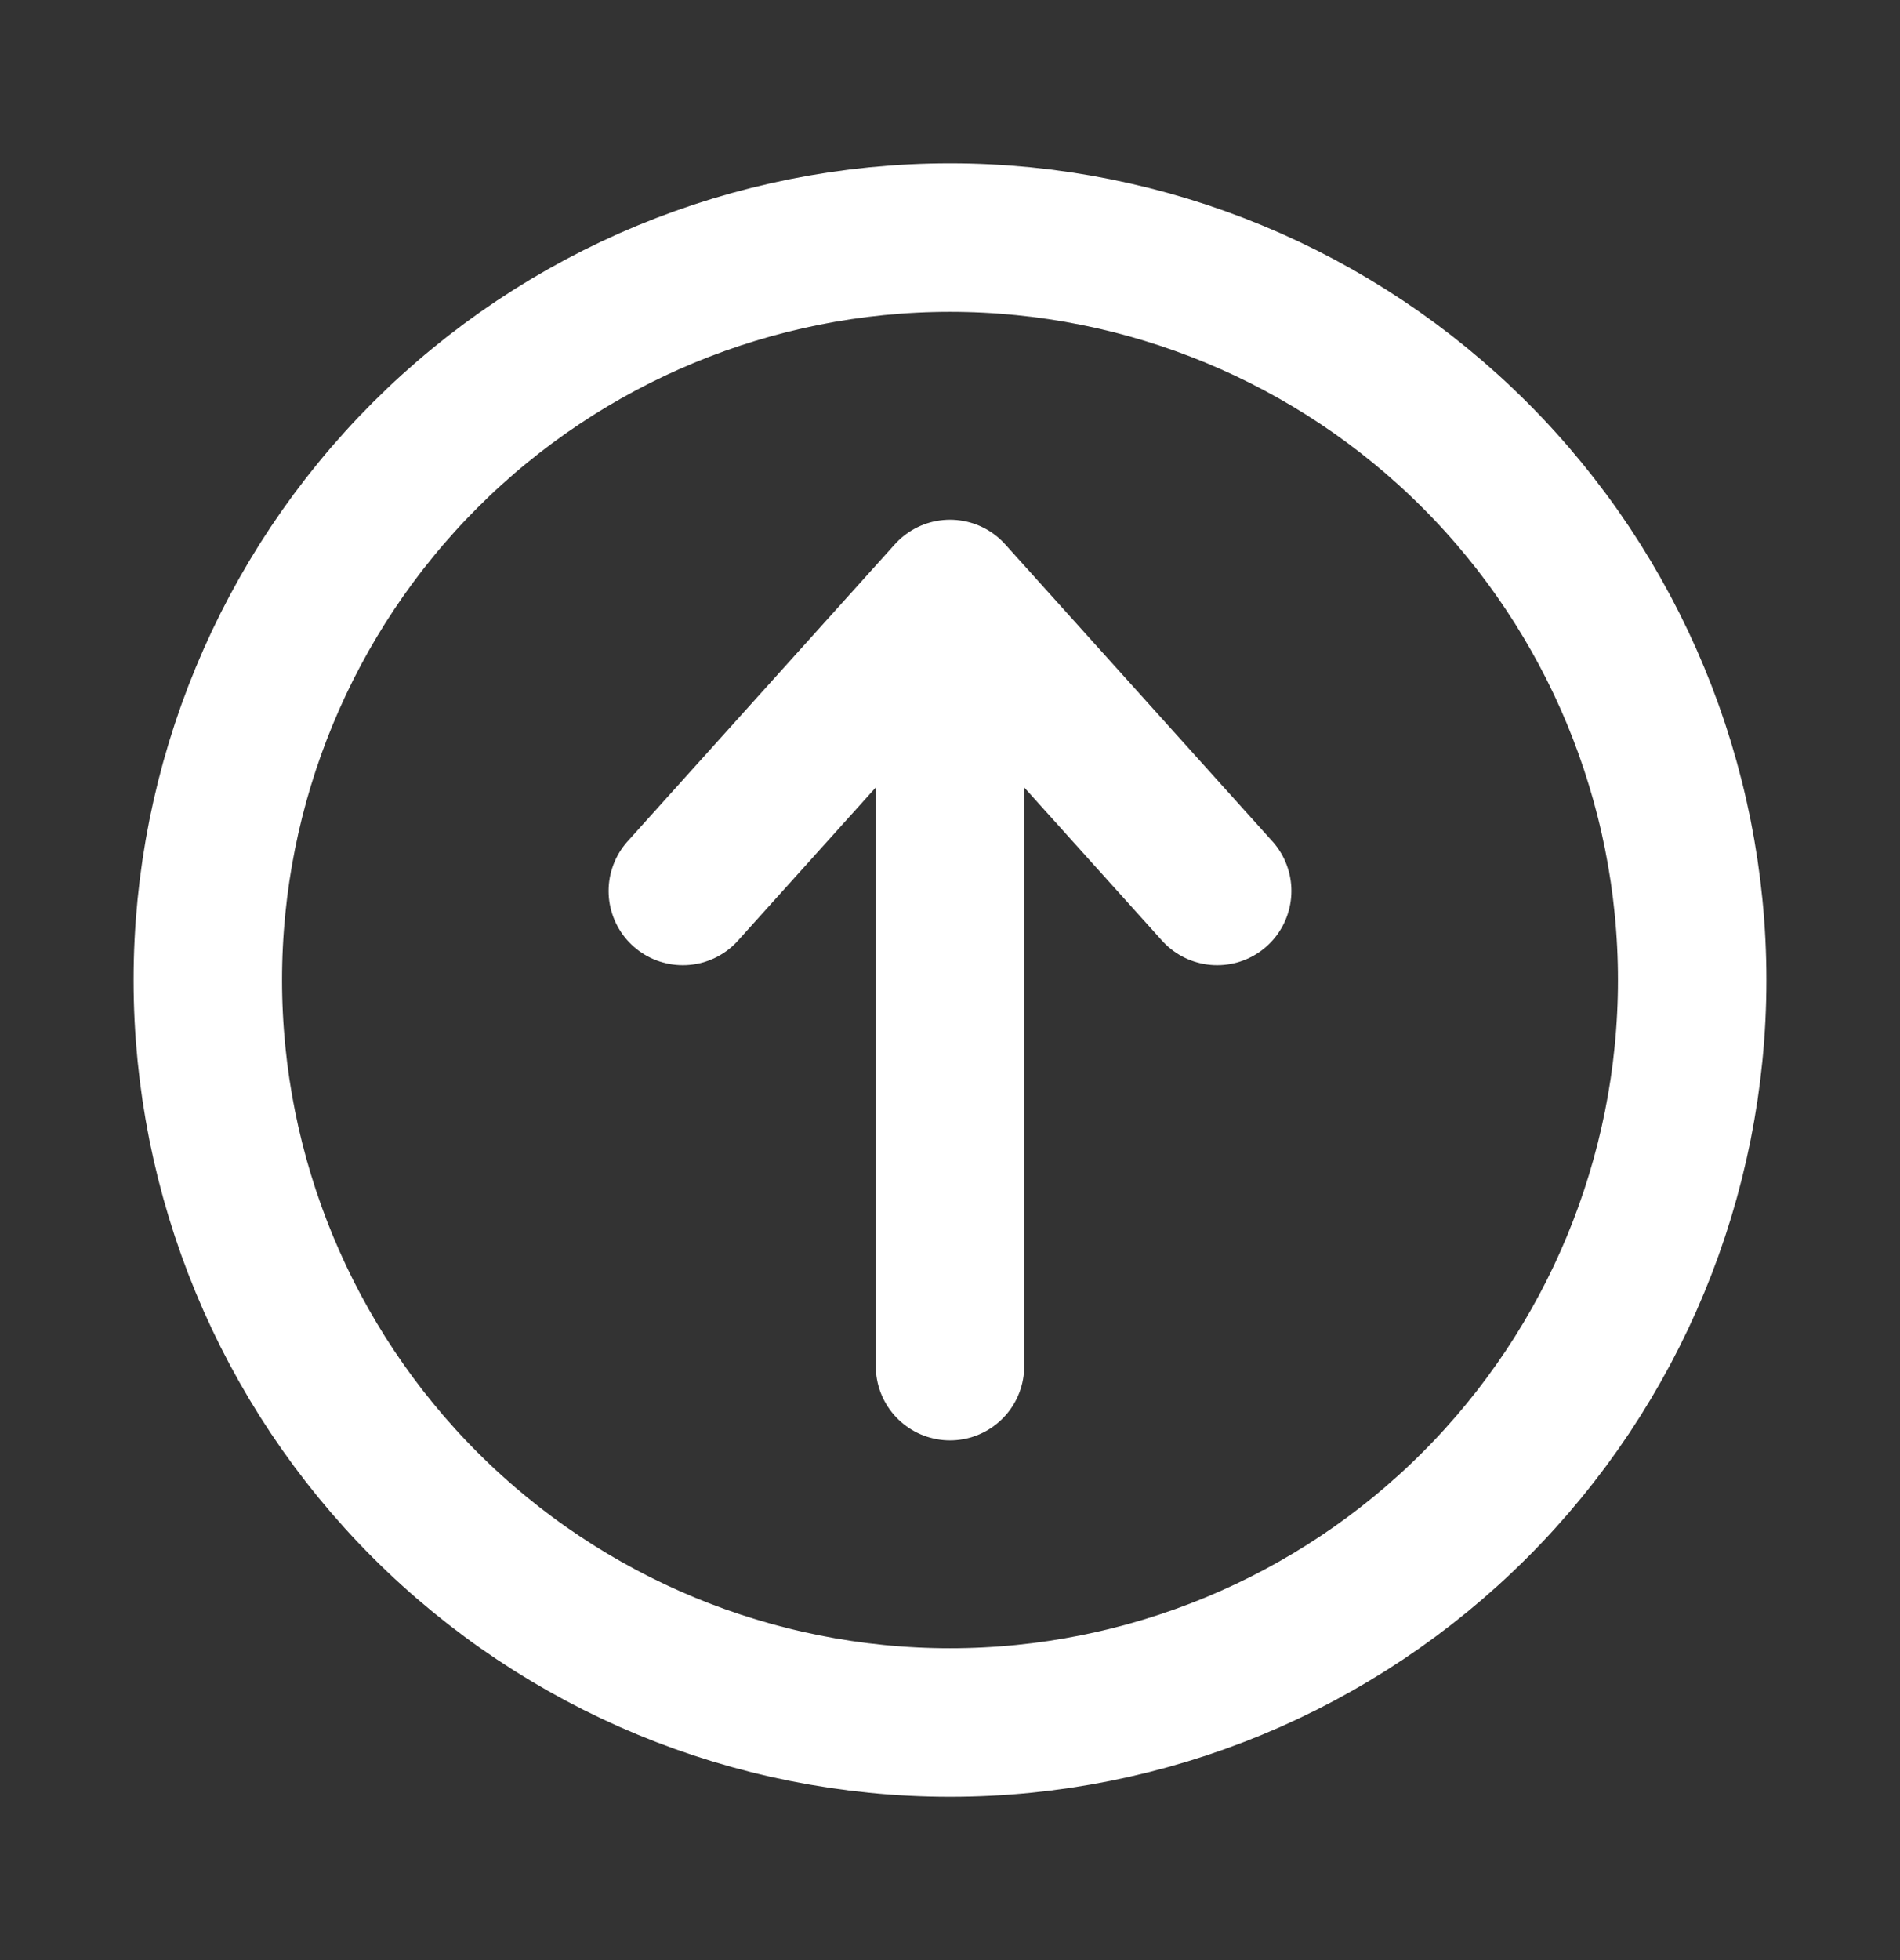 <svg width="32" height="33" viewBox="0 0 32 33" fill="none" xmlns="http://www.w3.org/2000/svg">
<rect x="0" y="0" width="32" height="33" fill="#333333" stroke="none"/>
<path d="M11.5 15L16 10M16 10L20.5 15M16 10V23M16 4C19.315 4 22.495 5.317 24.839 7.661C27.183 10.005 28.5 13.185 28.5 16.5C28.5 19.815 27.183 22.995 24.839 25.339C22.495 27.683 19.315 29 16 29C12.685 29 9.505 27.683 7.161 25.339C4.817 22.995 3.5 19.815 3.5 16.5C3.5 13.185 4.817 10.005 7.161 7.661C9.505 5.317 12.685 4 16 4V4Z" stroke="white" stroke-width="2.5" stroke-linecap="round" stroke-linejoin="round"/>
</svg>
